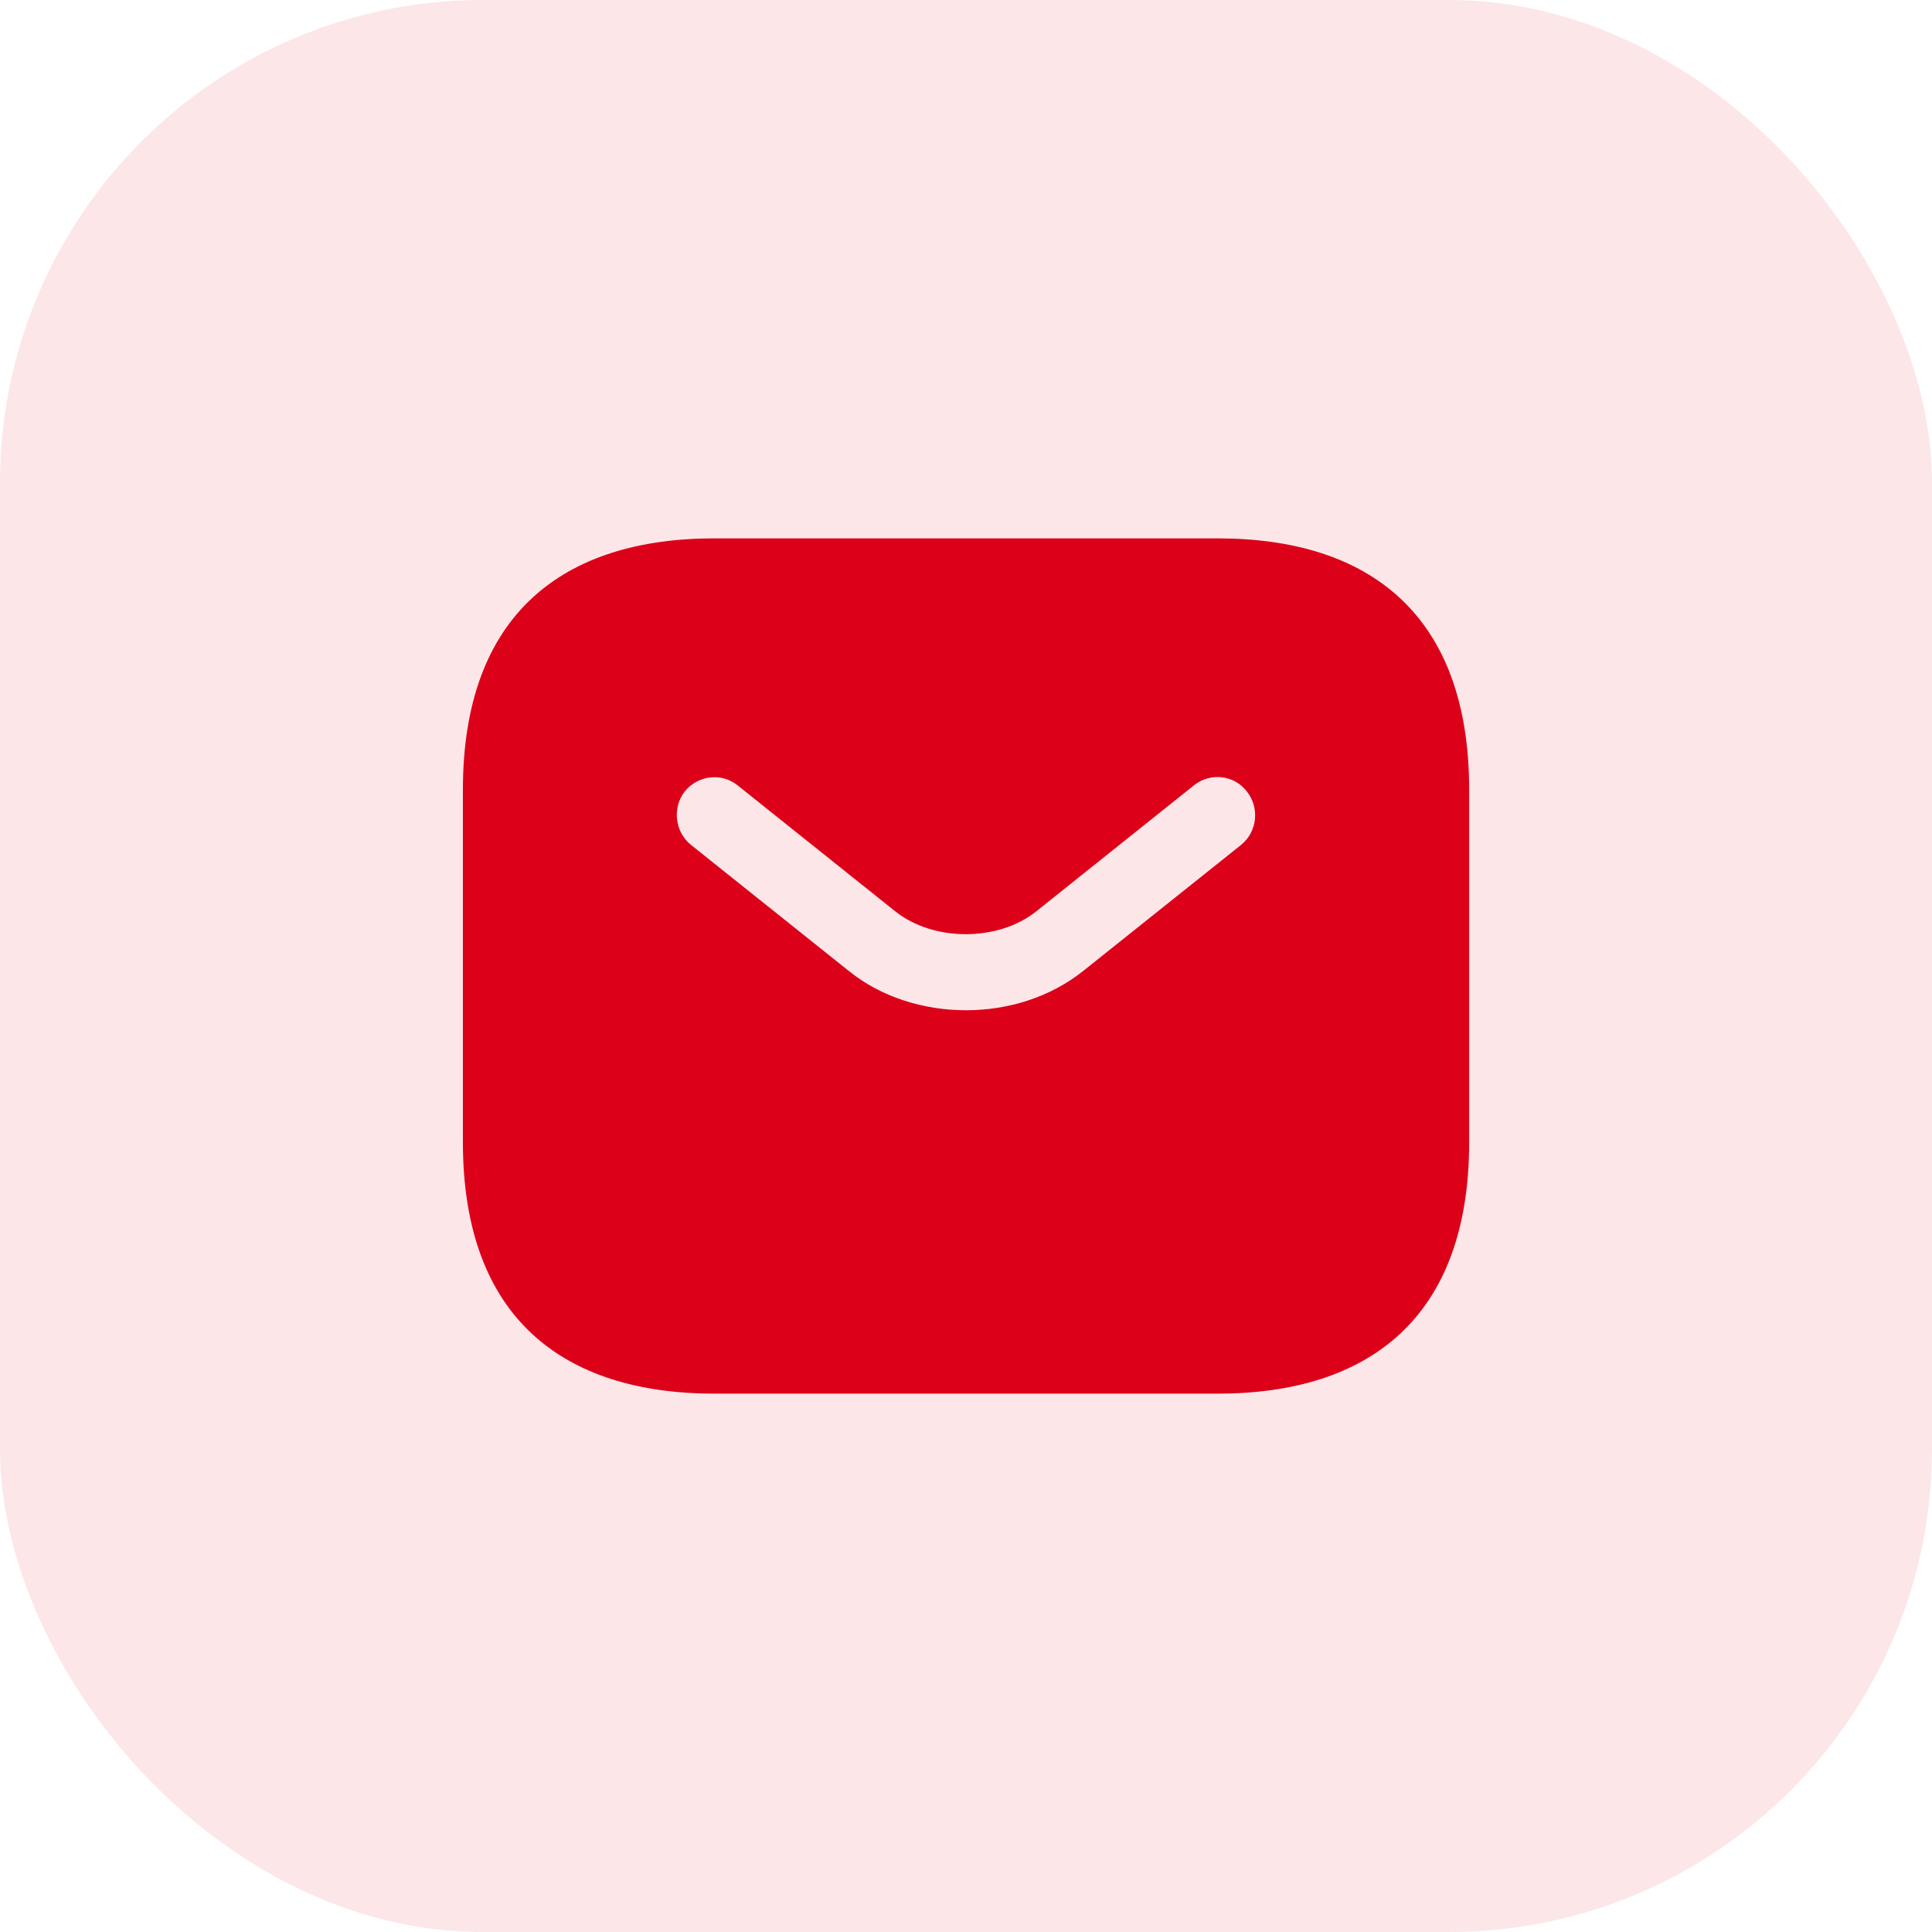 <svg width="32" height="32" viewBox="0 0 32 32" fill="none" xmlns="http://www.w3.org/2000/svg">
<rect width="32" height="32" rx="8" fill="#DC0019" fill-opacity="0.1"/>
<path d="M20.167 8.917H11.834C9.334 8.917 7.667 10.167 7.667 13.083V18.917C7.667 21.833 9.334 23.083 11.834 23.083H20.167C22.667 23.083 24.334 21.833 24.334 18.917V13.083C24.334 10.167 22.667 8.917 20.167 8.917ZM20.559 13.992L17.95 16.075C17.4 16.517 16.7 16.733 16 16.733C15.3 16.733 14.592 16.517 14.05 16.075L11.442 13.992C11.175 13.775 11.134 13.375 11.342 13.108C11.559 12.842 11.95 12.792 12.217 13.008L14.825 15.092C15.459 15.6 16.534 15.6 17.167 15.092L19.775 13.008C20.042 12.792 20.442 12.833 20.65 13.108C20.867 13.375 20.825 13.775 20.559 13.992Z" fill="#DC0019"/>
</svg>
